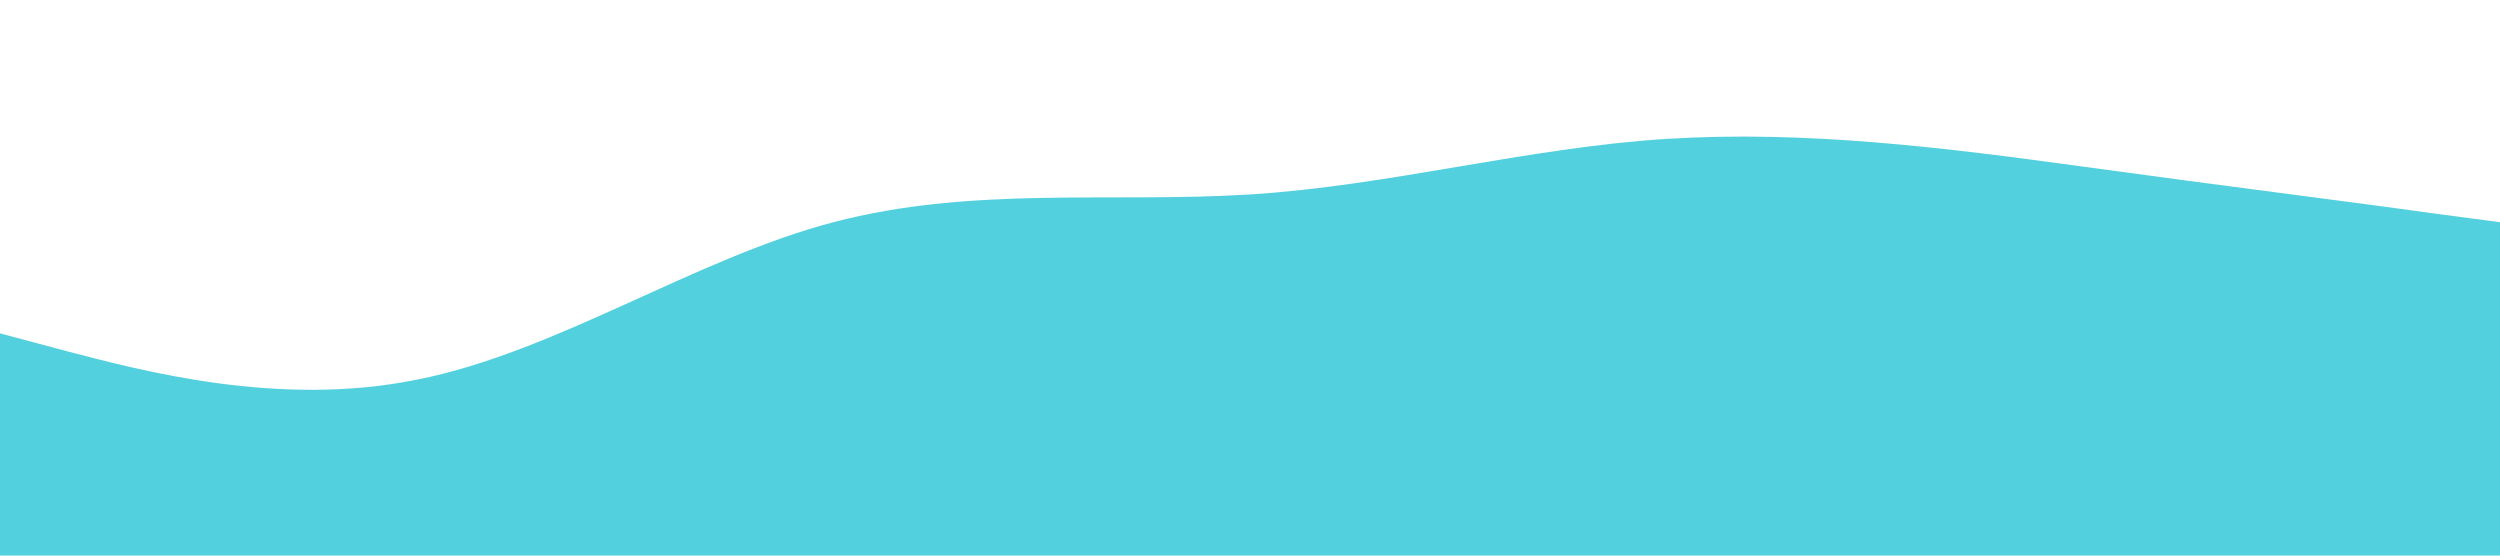<svg xmlns="http://www.w3.org/2000/svg" viewBox="0 0 1440 320"><path fill="#53d0de6d" fill-opacity="1" d="M0,192L40,202.7C80,213,160,235,240,218.7C320,203,400,149,480,128C560,107,640,117,720,112C800,107,880,85,960,80C1040,75,1120,85,1200,96C1280,107,1360,117,1400,122.7L1440,128L1440,320L1400,320C1360,320,1280,320,1200,320C1120,320,1040,320,960,320C880,320,800,320,720,320C640,320,560,320,480,320C400,320,320,320,240,320C160,320,80,320,40,320L0,320Z"/></svg>